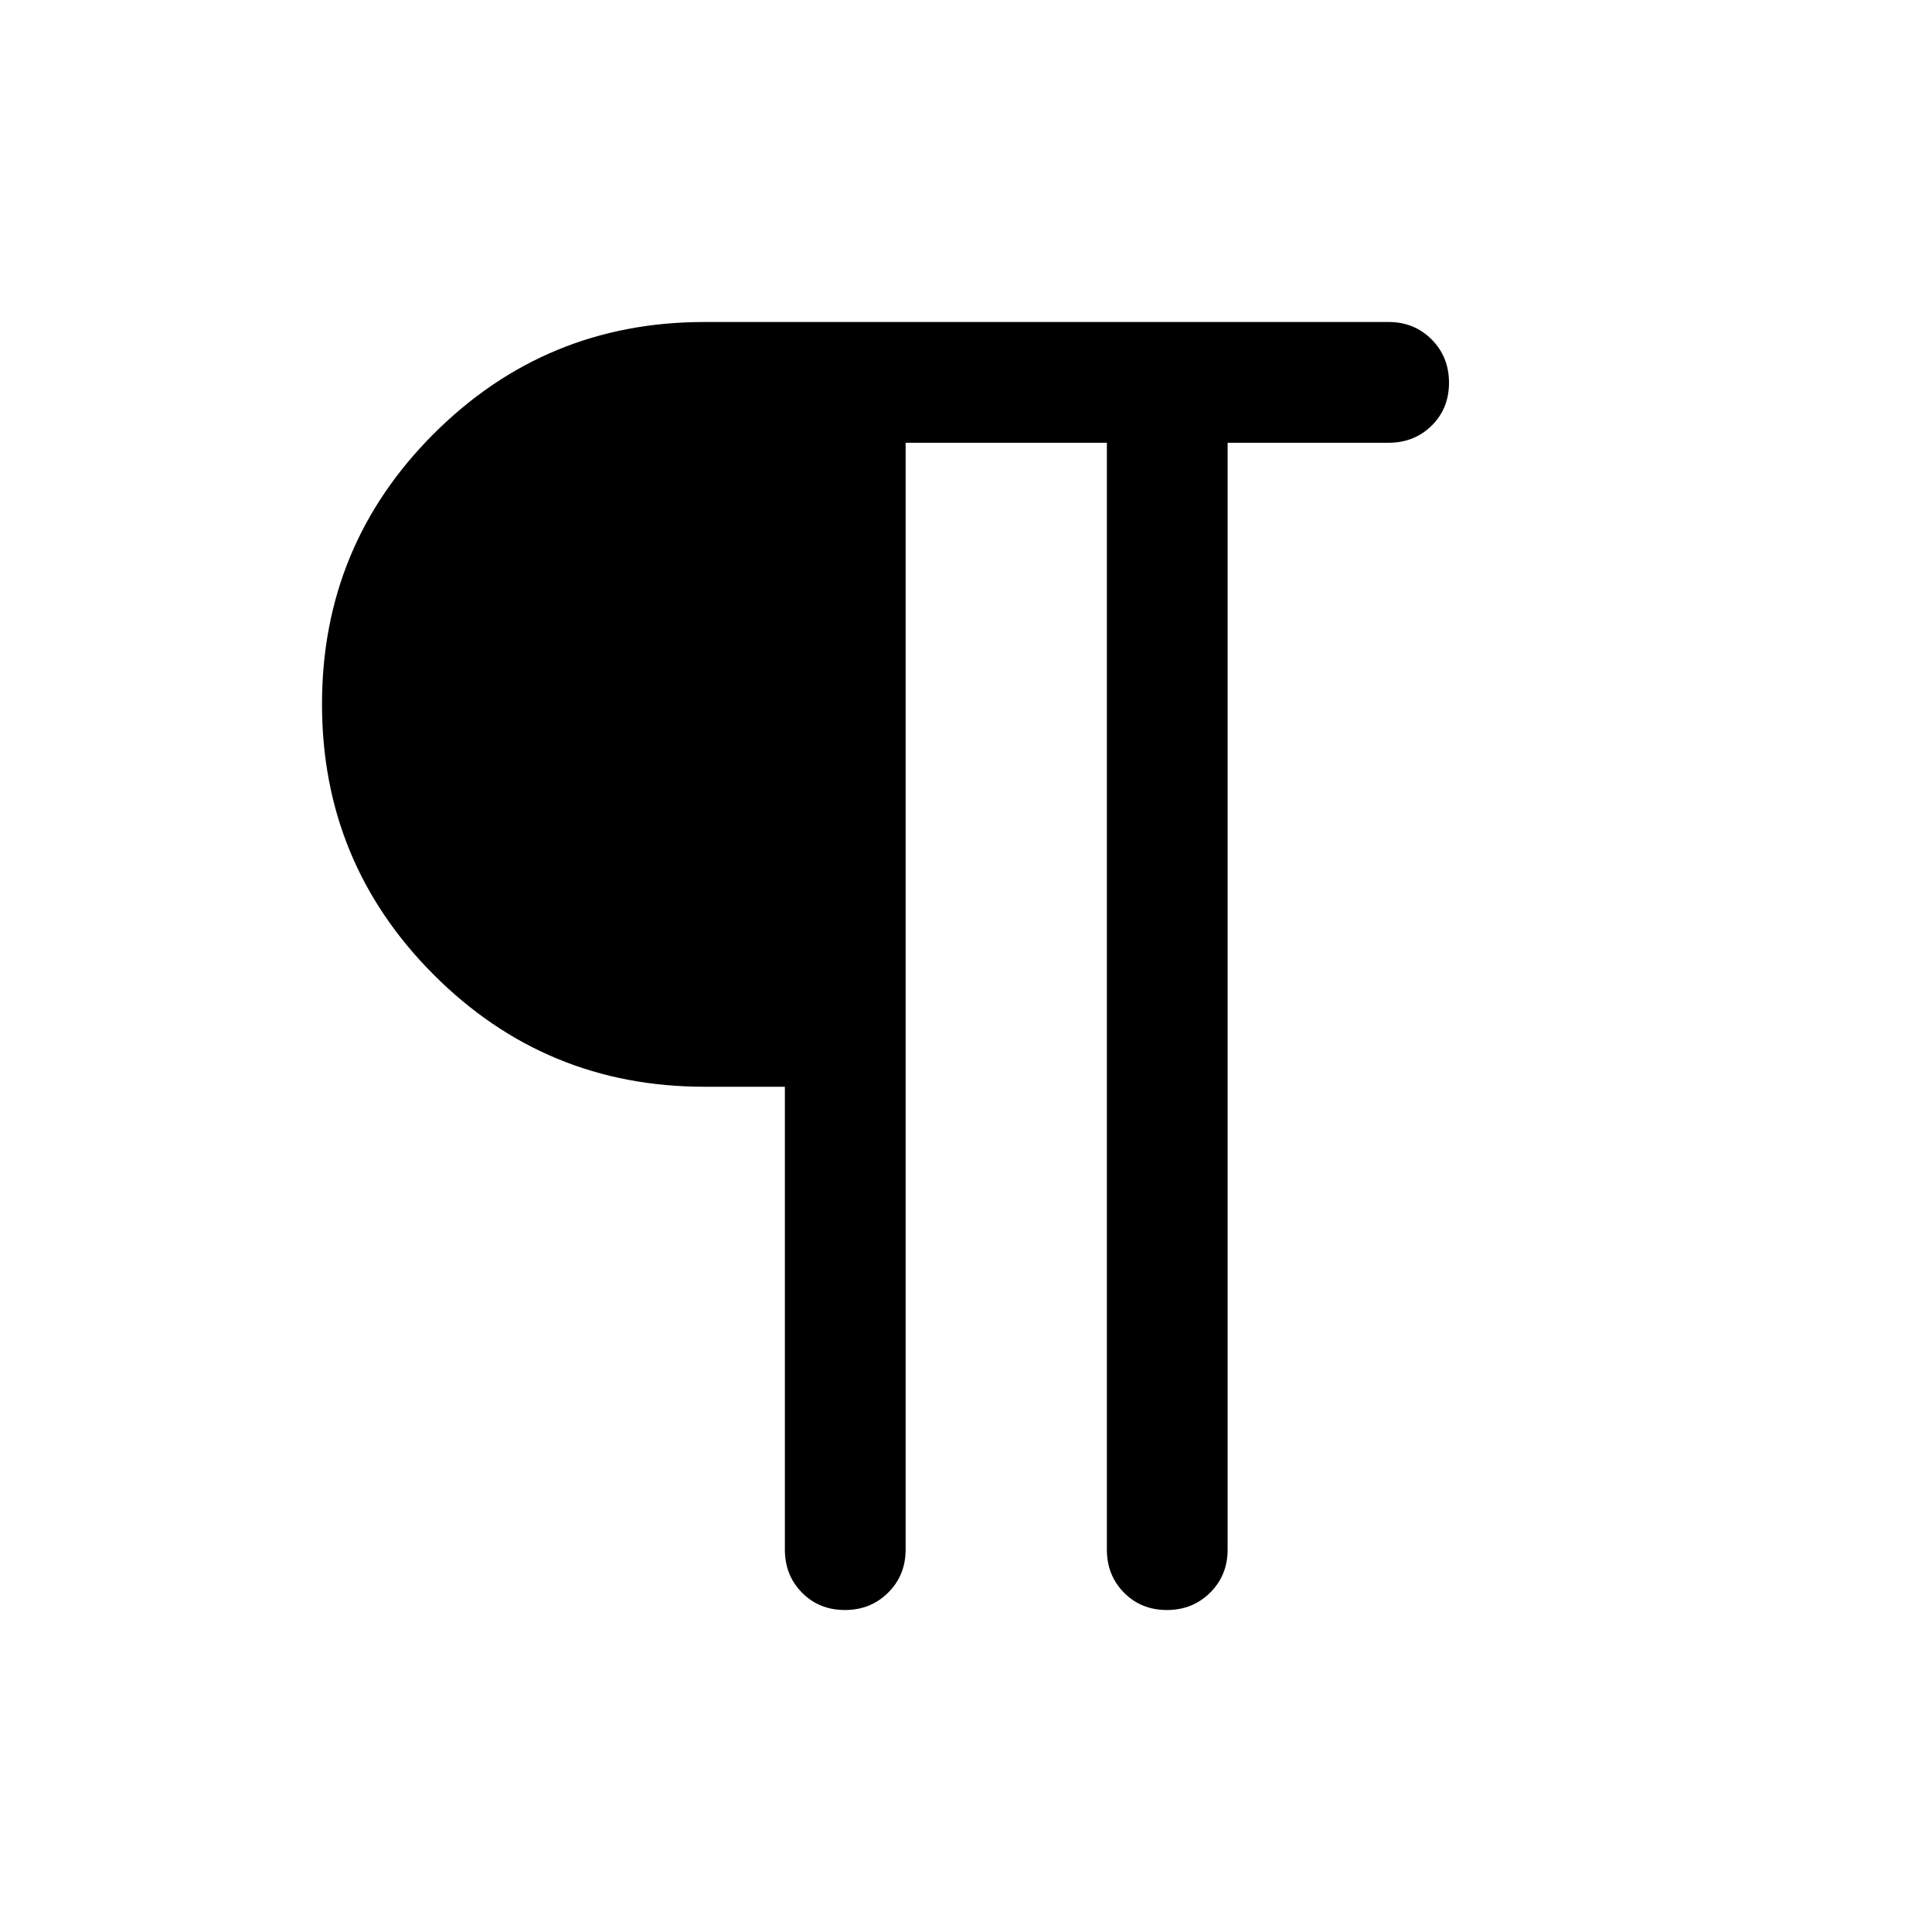 <svg xmlns="http://www.w3.org/2000/svg" height="48" viewBox="0 -960 960 960" width="48"><path d="M419.82-160q-12.82 0-21.32-8.63-8.5-8.62-8.5-21.37v-230h-40q-78.85 0-134.43-55.61Q160-531.21 160-610.11q0-78.89 55.57-134.39Q271.15-800 350-800h340q12.75 0 21.38 8.68 8.62 8.67 8.62 21.5 0 12.82-8.62 21.32-8.63 8.5-21.38 8.5h-80v550q0 12.75-8.68 21.37-8.67 8.63-21.5 8.63-12.82 0-21.32-8.63-8.5-8.62-8.5-21.37v-550H450v550q0 12.75-8.68 21.37-8.67 8.63-21.5 8.63Z"/></svg>